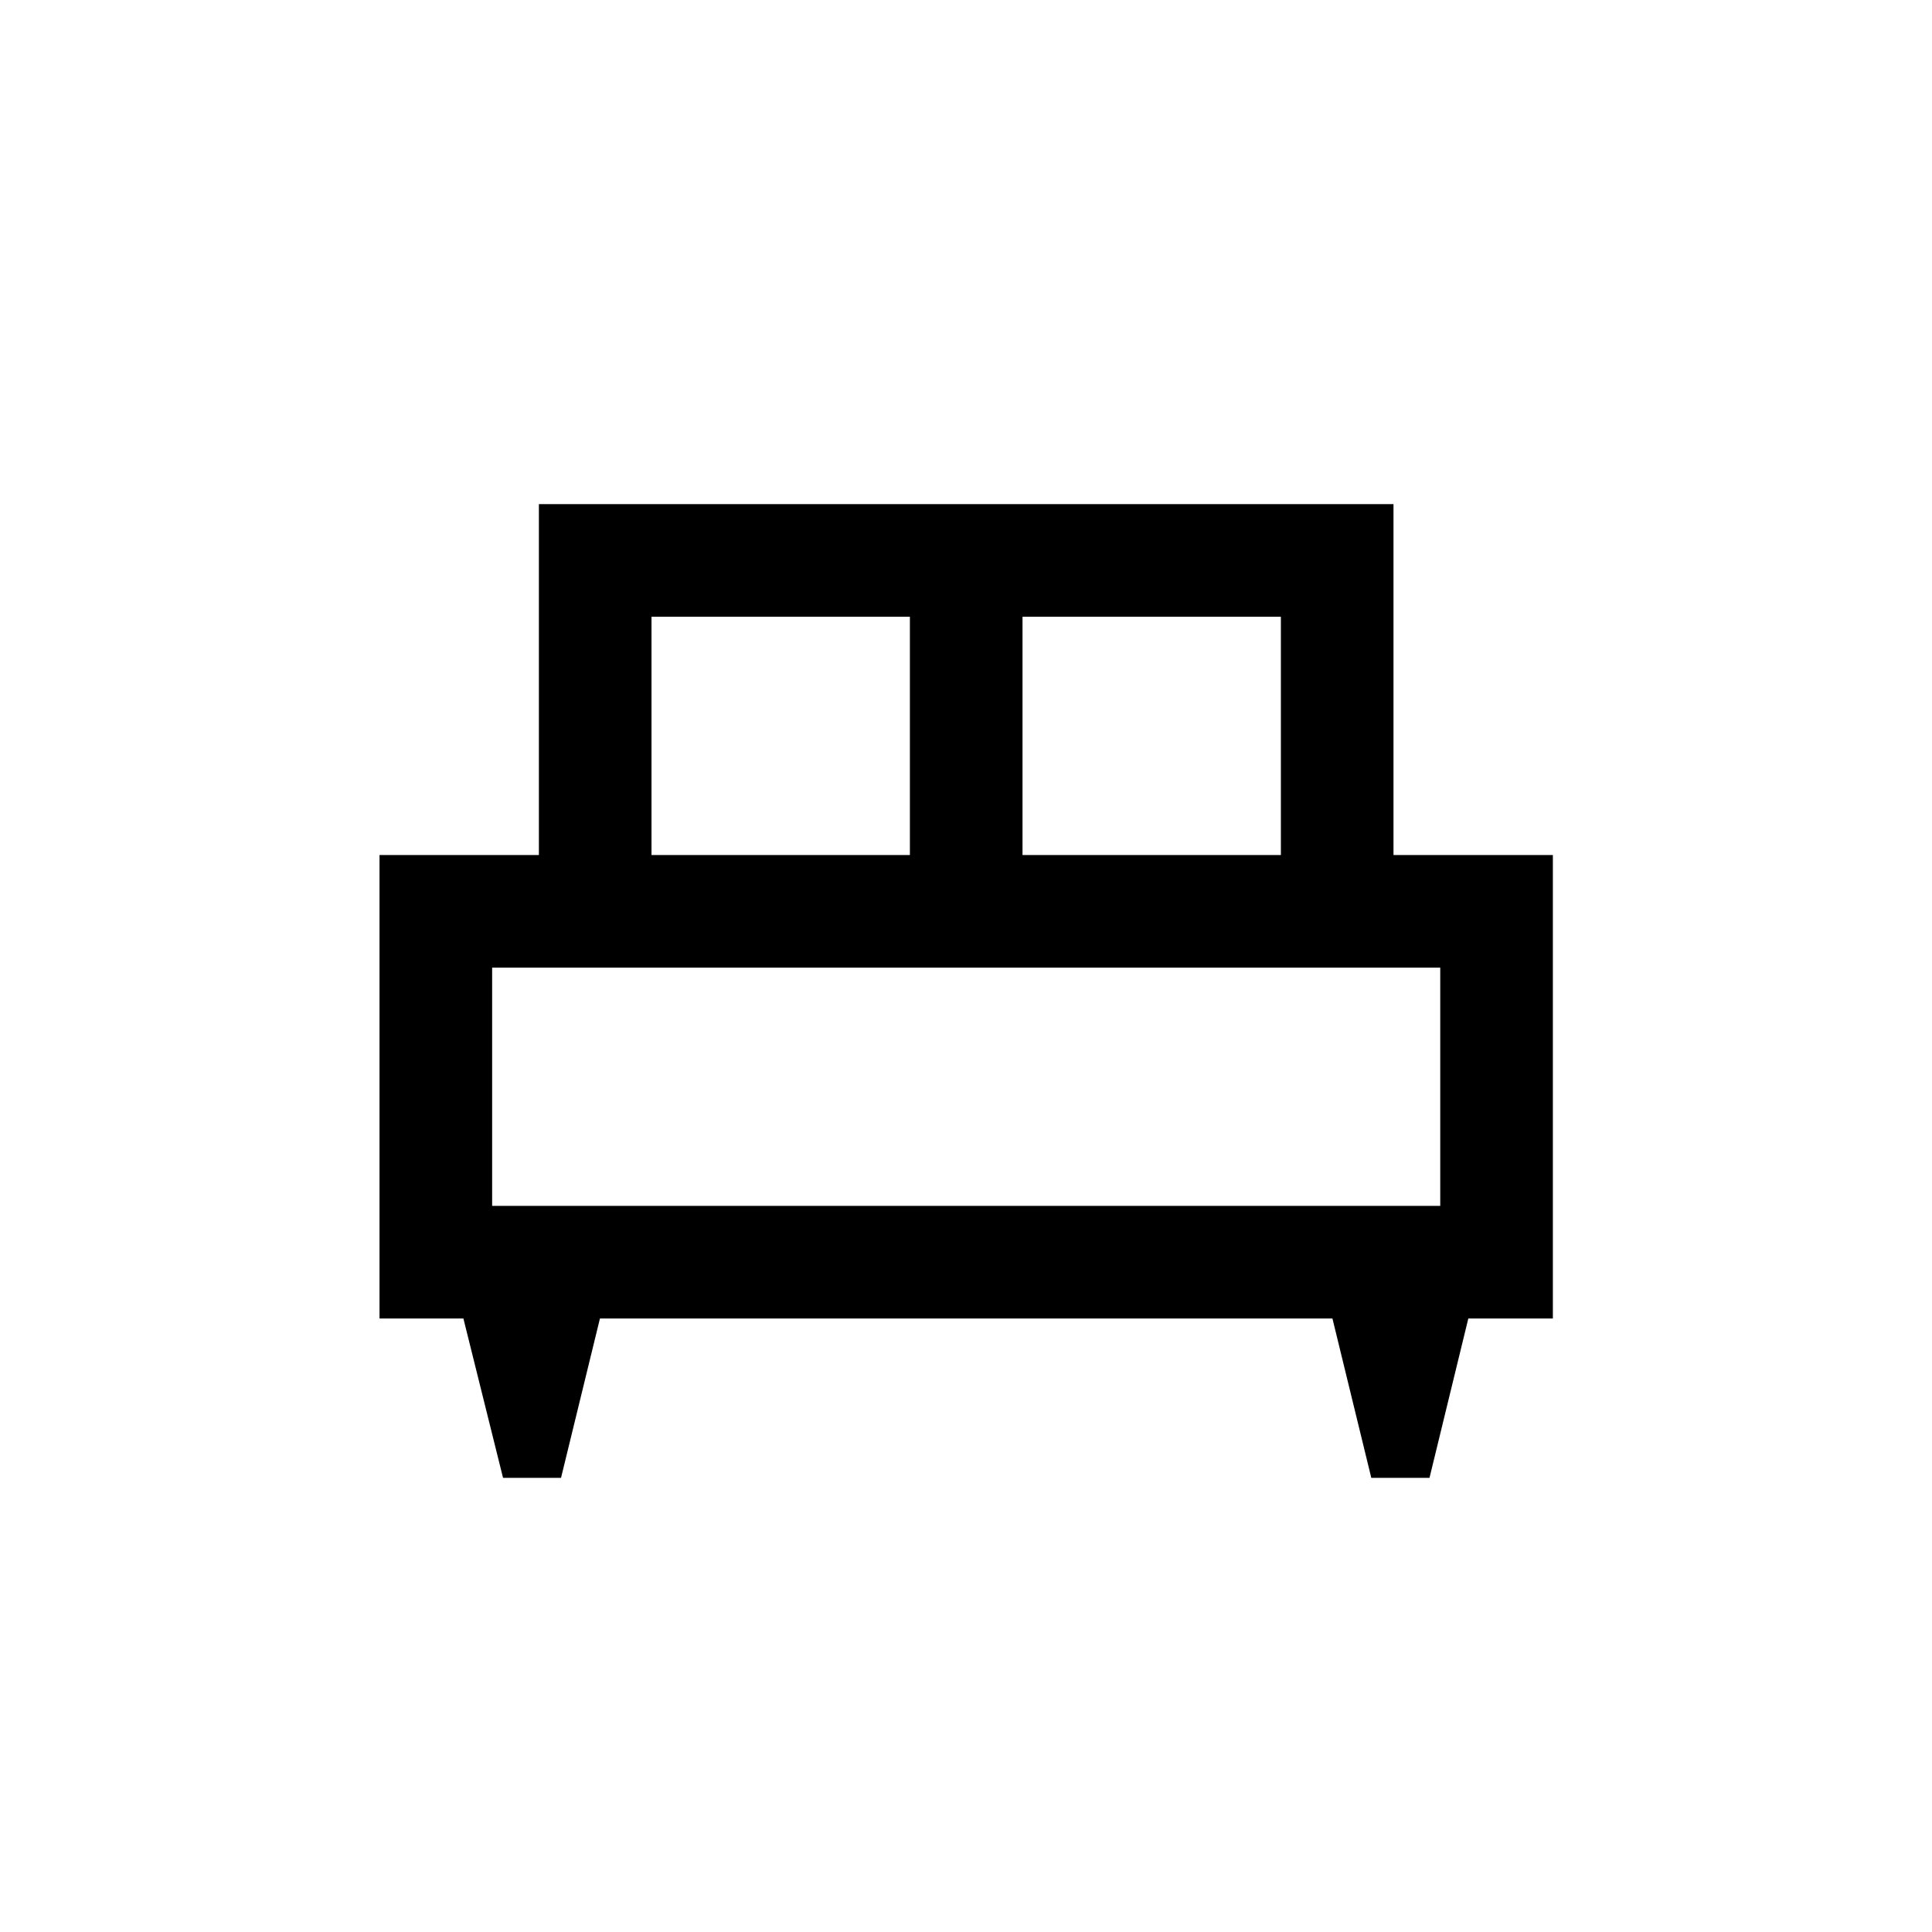 <svg xmlns="http://www.w3.org/2000/svg" height="24" viewBox="0 -960 960 960" width="24"><path d="M278.77-225.66h-28.81l-19.7-79.19h-41.68v-230.3h79.19V-709.5h424.65v174.35h79.19v230.3H729.6l-19.29 79.19h-28.92l-19.31-79.19H298.11l-19.34 79.19Zm229.31-309.49h128.38v-118.39H508.08v118.39Zm-184.35 0h128.39v-118.39H323.73v118.39Zm-79.19 174.34h471.11v-118.38H244.54v118.38Zm471.11 0H244.54h471.11Z"/></svg>